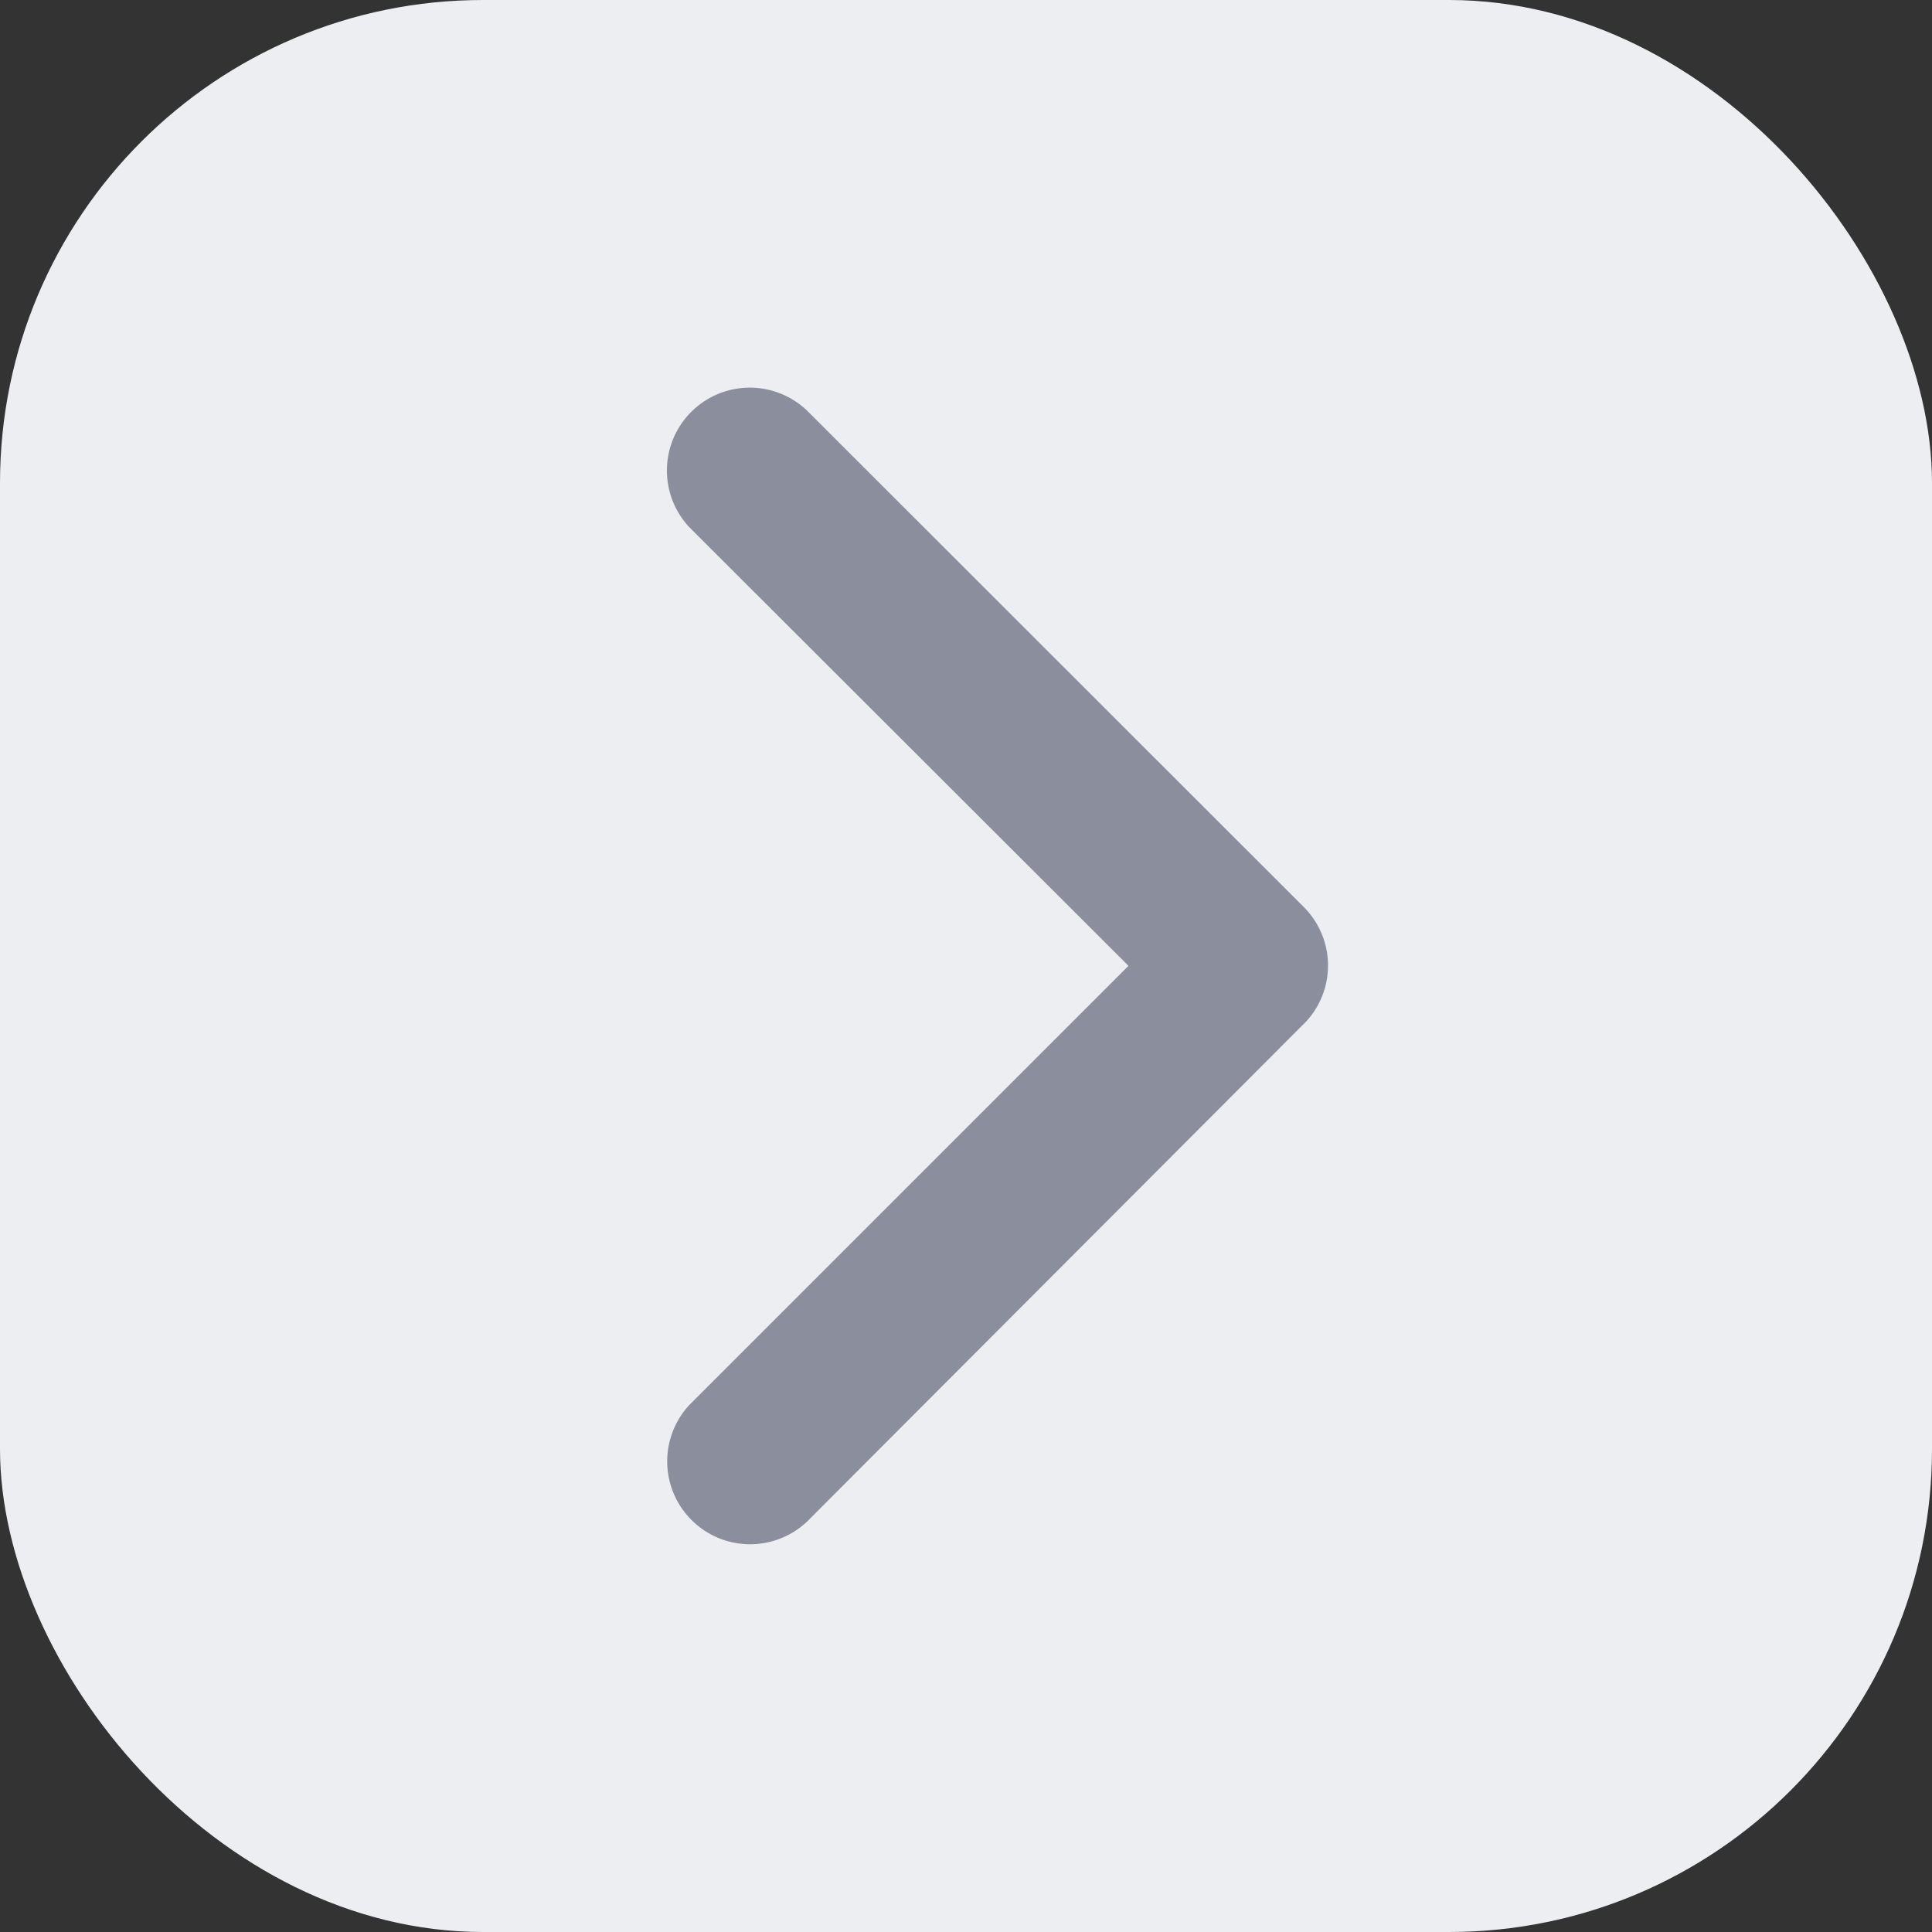 <svg xmlns="http://www.w3.org/2000/svg" width="20" height="20" viewBox="0 0 20 20">
  <rect x="0" y="0" width="20" height="20" fill="#333333" stroke="none"/>
  <g id="그룹_233" data-name="그룹 233" transform="translate(-1621 -563)">
    <rect id="사각형_188" data-name="사각형 188" width="20" height="20" rx="5" transform="translate(1621 563)" fill="#eceef2"/>
    <path id="Icon_ionic-ios-arrow-back" data-name="Icon ionic-ios-arrow-back" d="M16.043,12.192,11.5,7.655a.858.858,0,0,1,1.215-1.211l5.144,5.141a.856.856,0,0,1,.025,1.182l-5.166,5.176a.858.858,0,0,1-1.215-1.211Z" transform="translate(1616.639 560.806)" fill="#8a8e9d"/>
  </g>
</svg>
